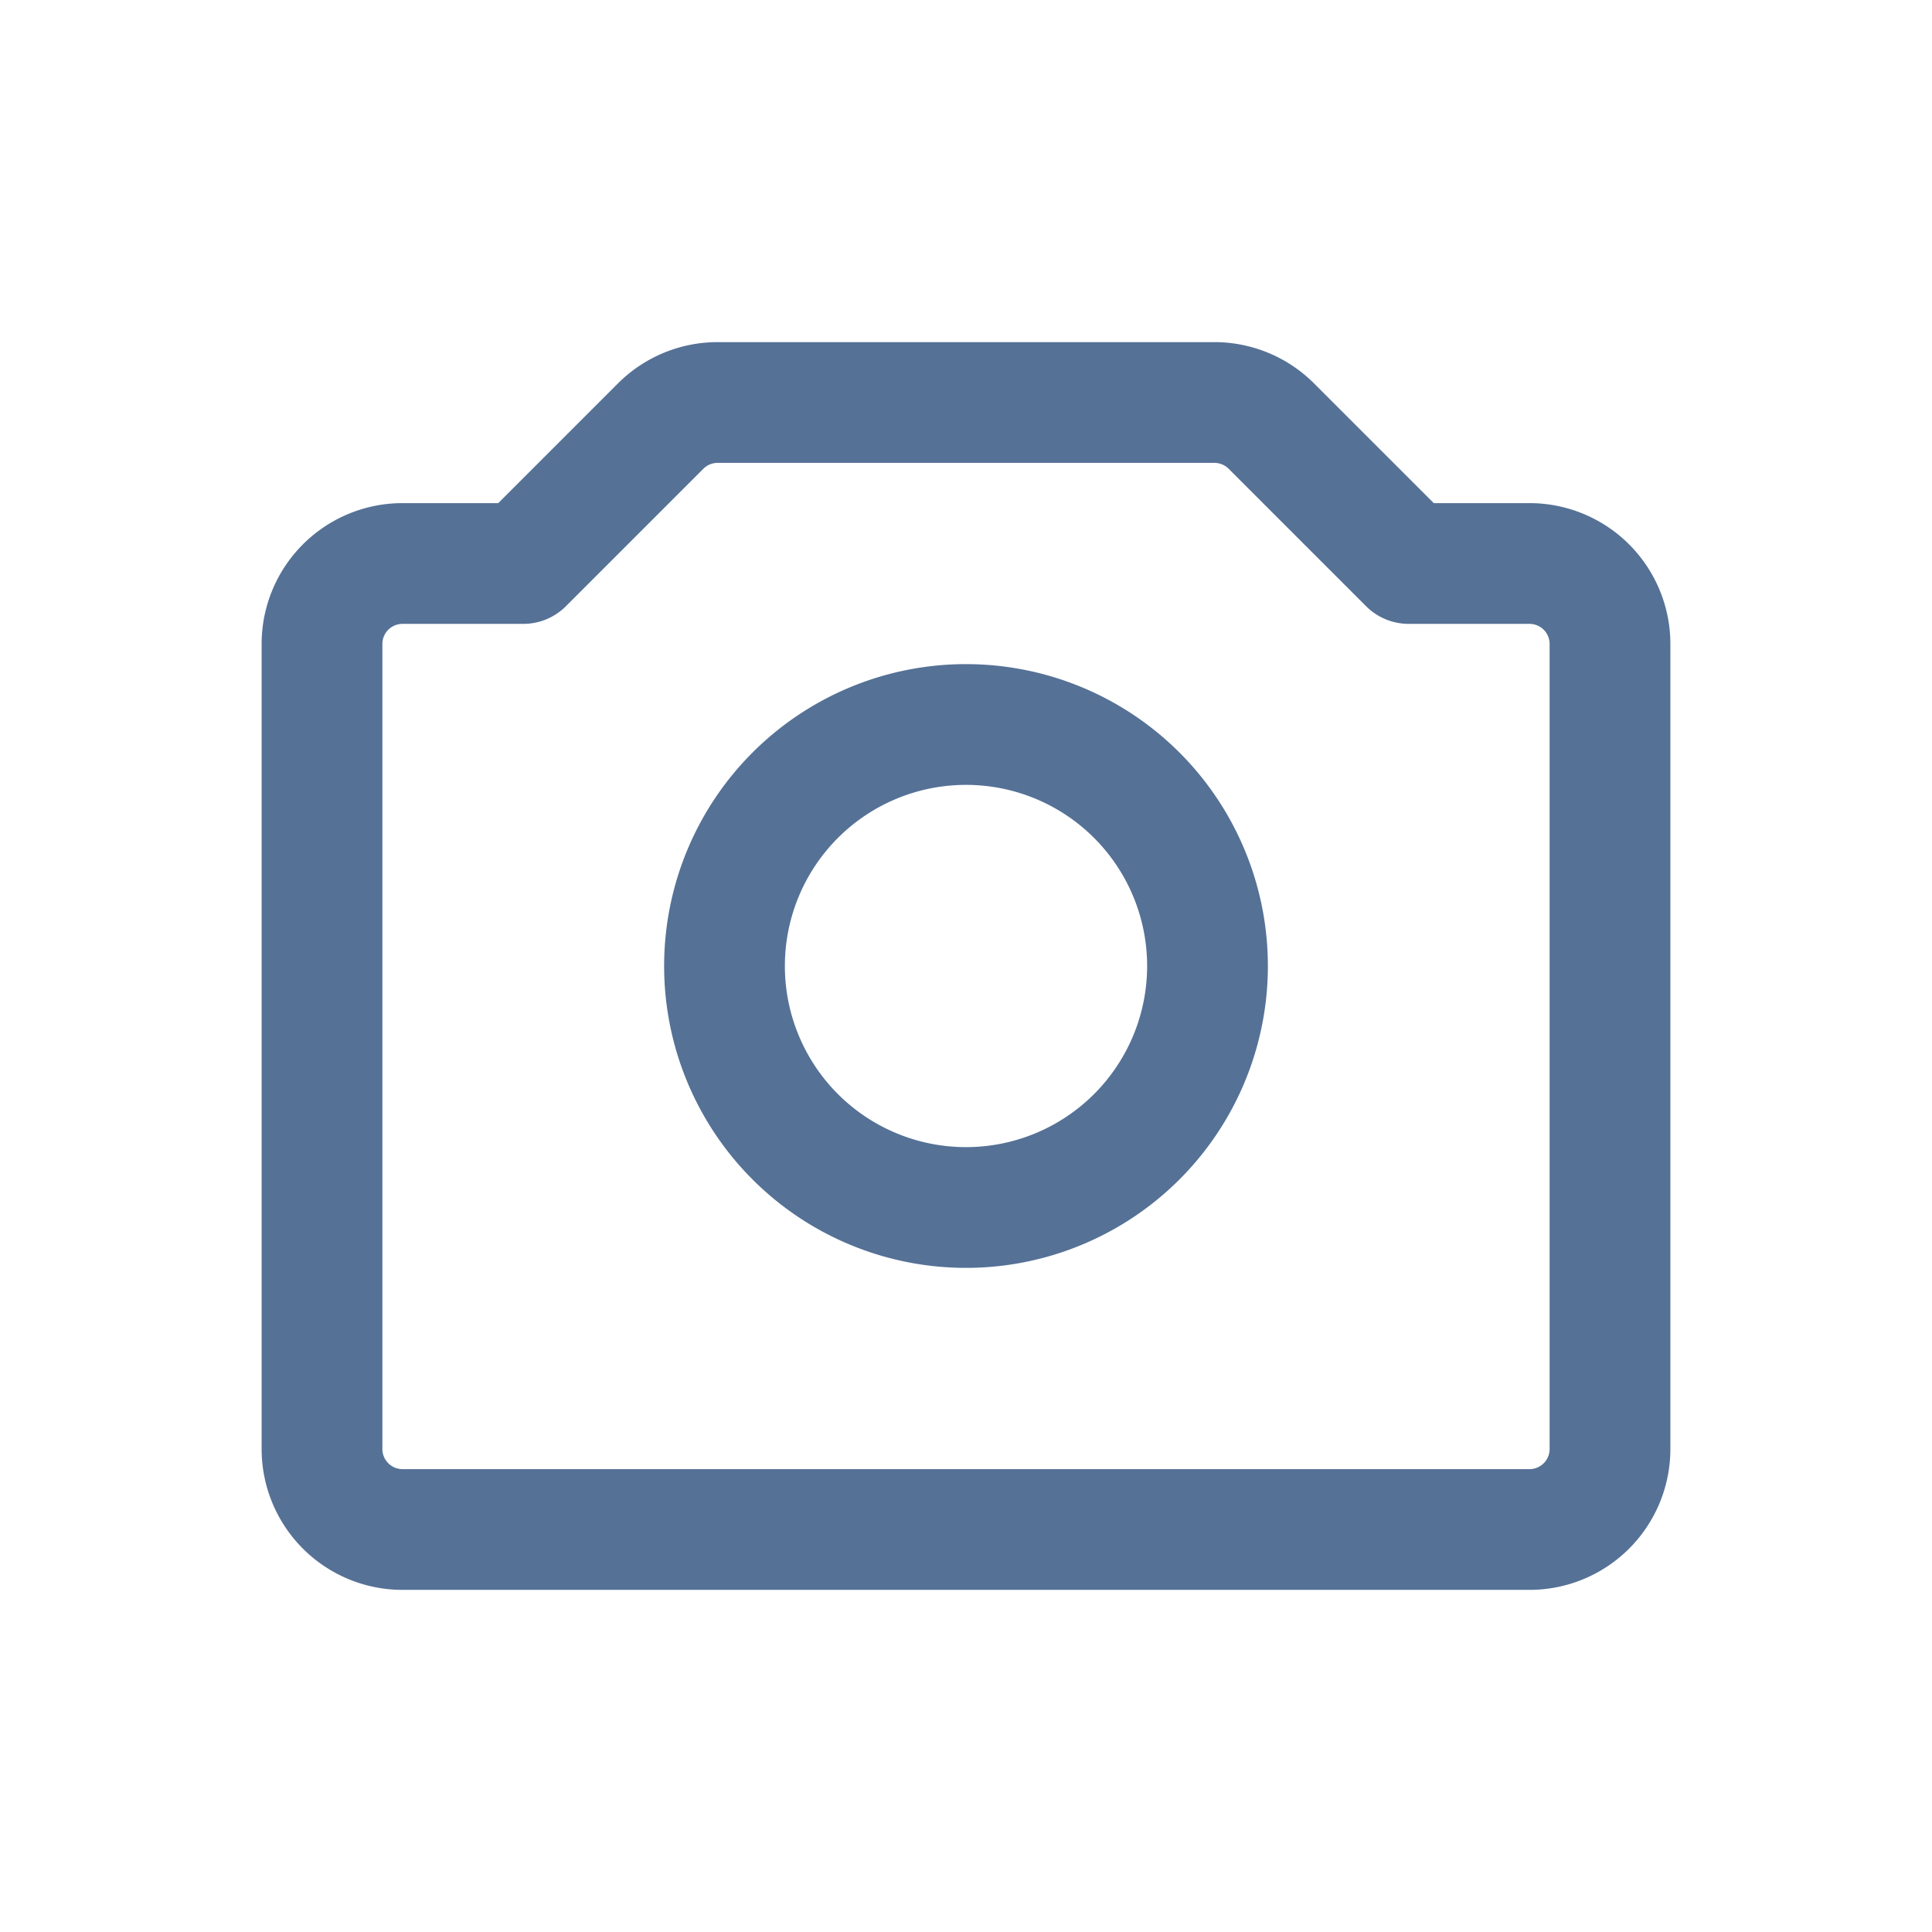 <svg class="w-[48px] h-[48px] text-gray-800 dark:text-white" aria-hidden="true" xmlns="http://www.w3.org/2000/svg" width="24" height="24" fill="none" viewBox="0 0 24 24">
  <path stroke="#557196" stroke-linejoin="round" stroke-width="1.5" d="M4 18V8a1 1 0 0 1 1-1h1.5l1.707-1.707A1 1 0 0 1 8.914 5h6.172a1 1 0 0 1 .707.293L17.5 7H19a1 1 0 0 1 1 1v10a1 1 0 0 1-1 1H5a1 1 0 0 1-1-1Z"/>
  <path stroke="#557196" stroke-linejoin="round" stroke-width="1.5" d="M15 12a3 3 0 1 1-6 0 3 3 0 0 1 6 0Z"/>
</svg>
